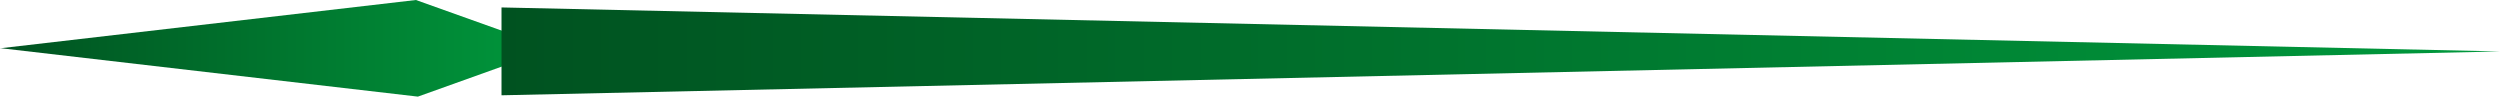<svg width="207" height="8" viewBox="0 0 207 8" fill="none" xmlns="http://www.w3.org/2000/svg">
<path d="M34.602 8L0.134 4H-0.003L34.438 0L45.637 4H45.773L34.602 8Z" fill="url(#paint0_linear_1_302)"/>
<path d="M41.525 7.89V0.616L207 4.26L41.525 7.89Z" fill="url(#paint1_linear_1_302)"/>
<defs>
<linearGradient id="paint0_linear_1_302" x1="45.773" y1="4" x2="-0.003" y2="4" gradientUnits="userSpaceOnUse">
<stop stop-color="#00983C"/>
<stop offset="1" stop-color="#005220"/>
</linearGradient>
<linearGradient id="paint1_linear_1_302" x1="207" y1="4.253" x2="41.525" y2="4.253" gradientUnits="userSpaceOnUse">
<stop stop-color="#00983C"/>
<stop offset="1" stop-color="#005220"/>
</linearGradient>
</defs>
</svg>
